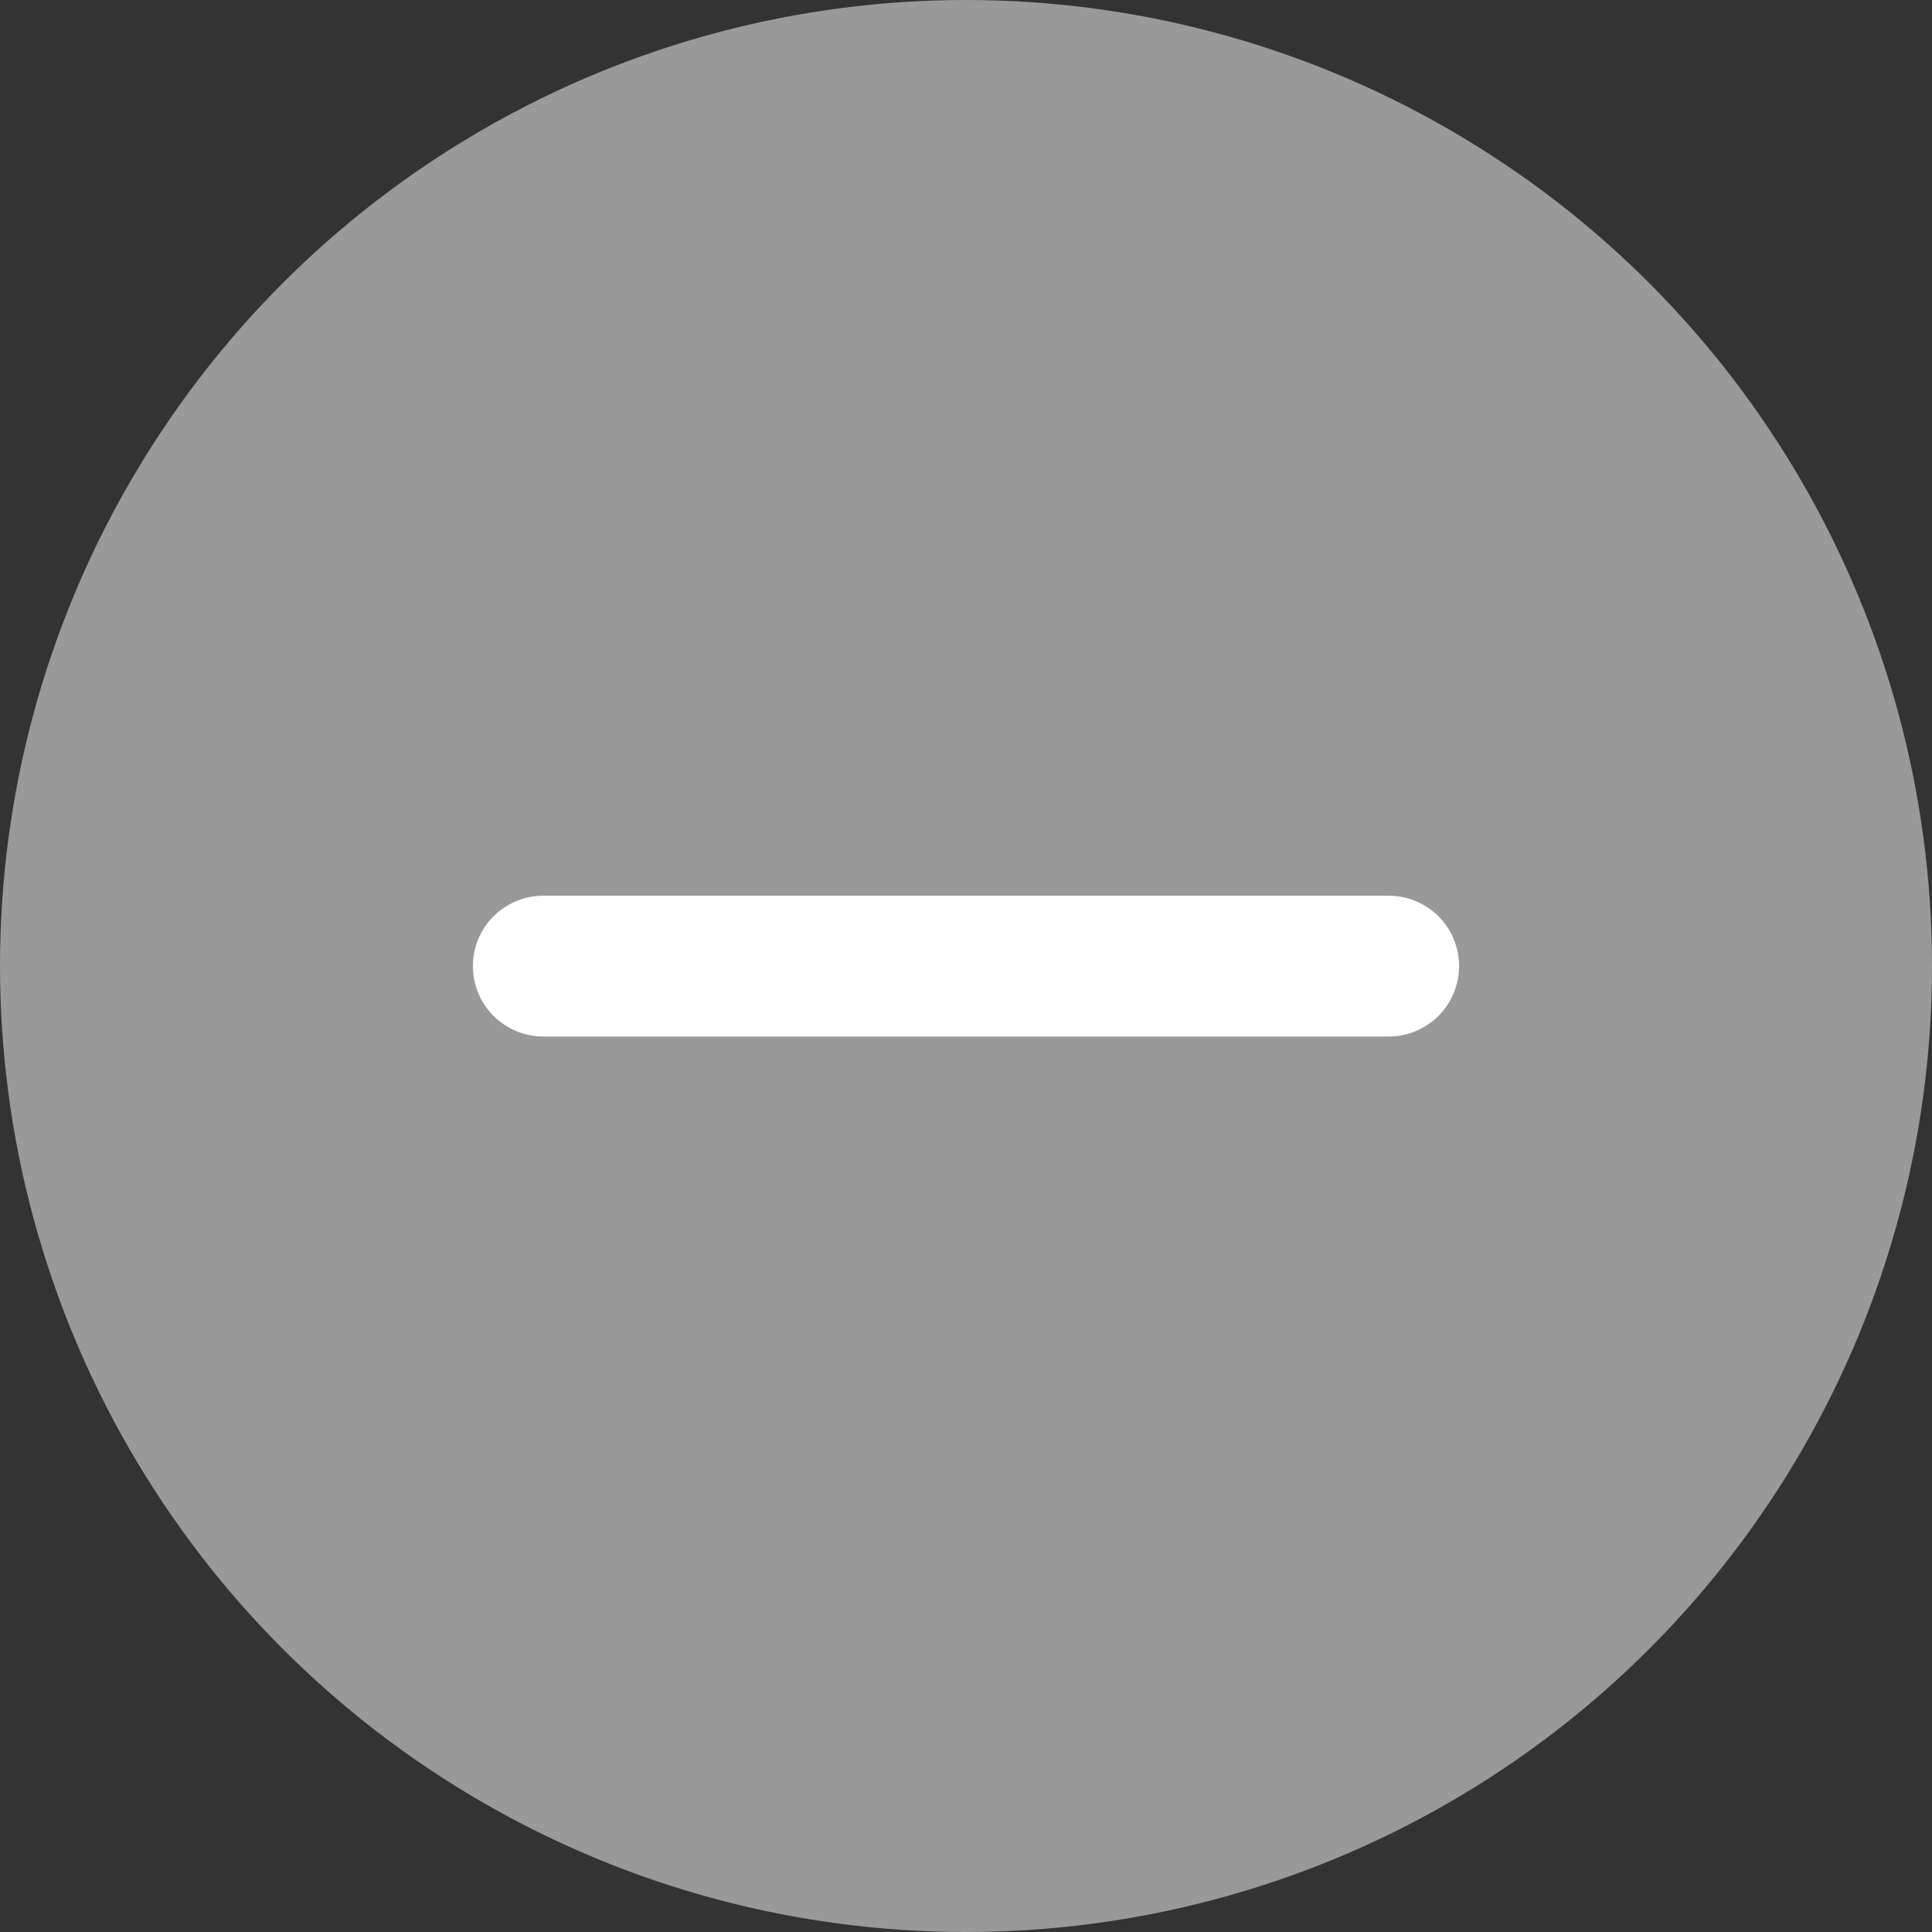 <svg width="18" height="18" viewBox="0 0 18 18" fill="none" xmlns="http://www.w3.org/2000/svg">
<rect x="0" y="0" width="18" height="18" fill="#333333" stroke="none"/>
<circle cx="9" cy="9" r="9" fill="#999999"/>
<path d="M12.938 9.657H5.062C4.888 9.657 4.722 9.588 4.598 9.465C4.475 9.342 4.406 9.175 4.406 9.001C4.406 8.827 4.475 8.66 4.598 8.537C4.722 8.414 4.888 8.345 5.062 8.345H12.938C13.111 8.345 13.278 8.414 13.402 8.537C13.525 8.66 13.594 8.827 13.594 9.001C13.594 9.175 13.525 9.342 13.402 9.465C13.278 9.588 13.111 9.657 12.938 9.657Z" fill="white"/>
</svg>

